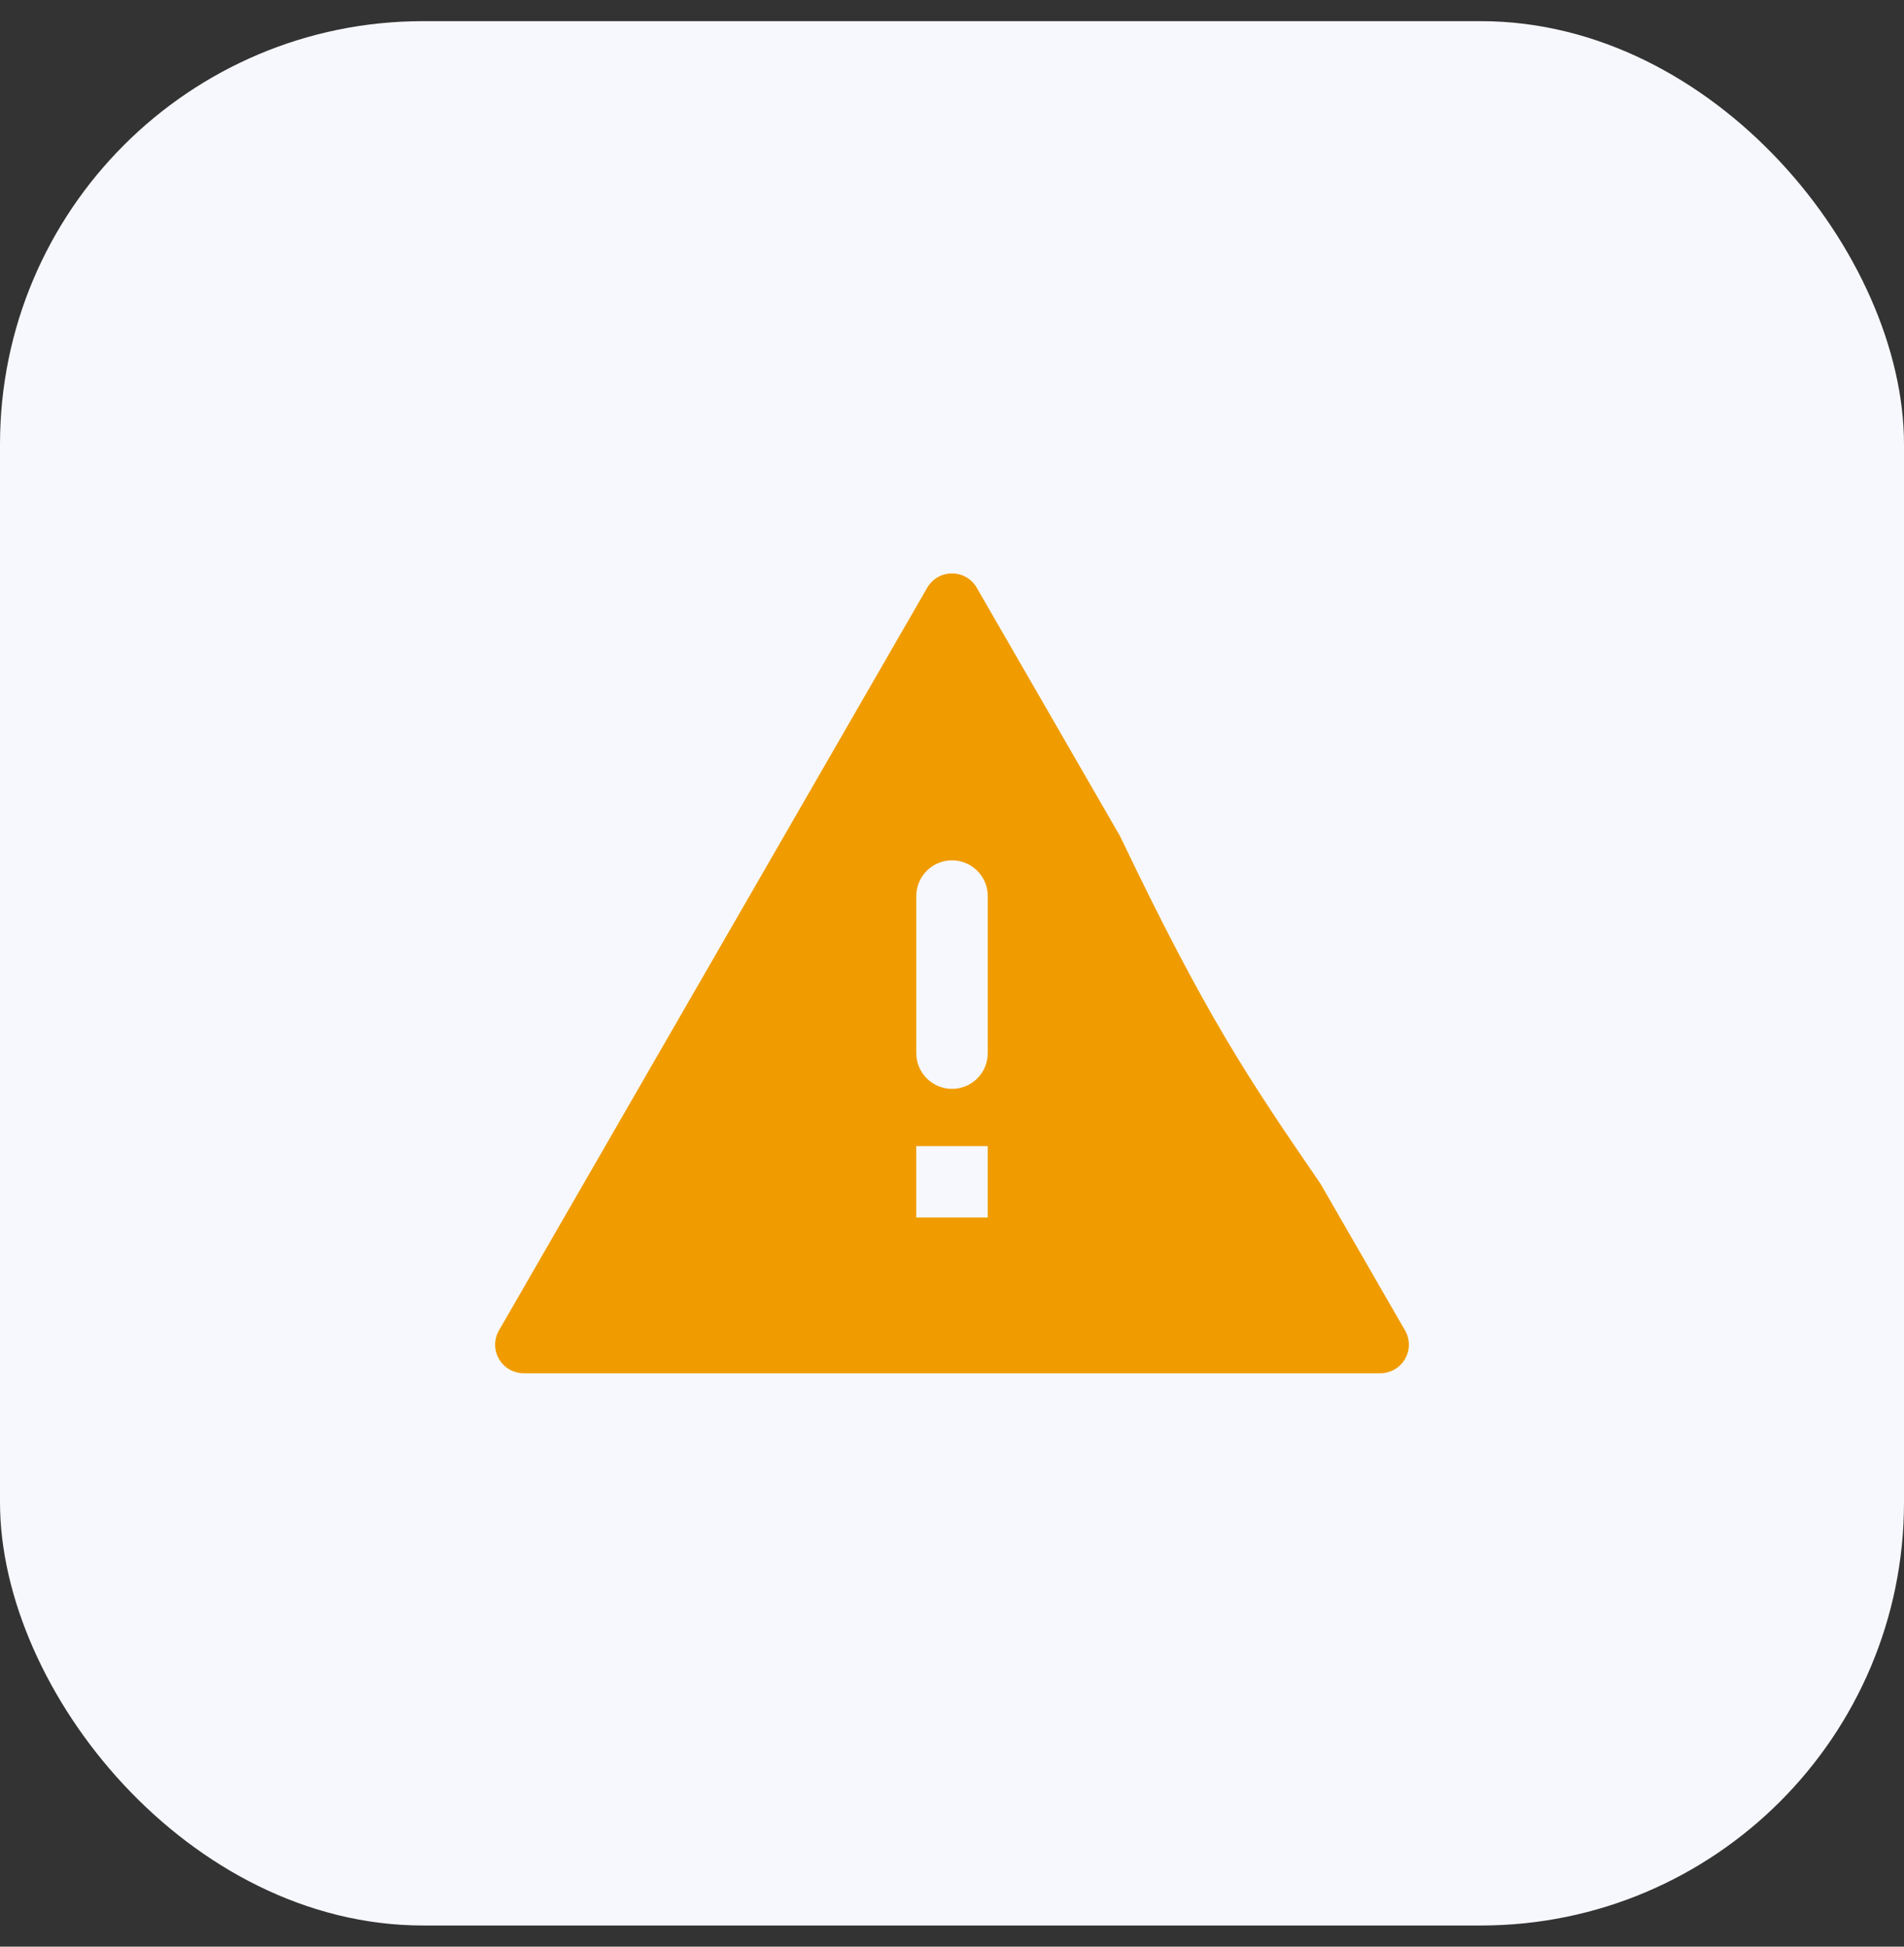 <svg width="45" height="46" viewBox="0 0 45 46" fill="none" xmlns="http://www.w3.org/2000/svg">
<rect x="0" y="0" width="45" height="46" fill="#333333" stroke="none"/>
<rect y="0.5" width="45" height="45" rx="10" fill="#F7F8FD"/>
<path fill-rule="evenodd" clip-rule="evenodd" d="M21.915 13.887C21.975 13.784 22.06 13.699 22.162 13.64C22.265 13.581 22.381 13.55 22.5 13.55C22.618 13.55 22.735 13.581 22.837 13.64C22.94 13.699 23.025 13.784 23.084 13.887L26.473 19.761C28.5 24 29.5 25.483 31.206 27.967L33.207 31.438C33.267 31.541 33.298 31.657 33.298 31.776C33.298 31.894 33.266 32.011 33.207 32.113C33.148 32.216 33.062 32.301 32.96 32.36C32.857 32.419 32.741 32.451 32.622 32.45H12.377C12.259 32.45 12.142 32.419 12.04 32.36C11.937 32.301 11.852 32.216 11.793 32.113C11.733 32.01 11.702 31.894 11.702 31.776C11.702 31.657 11.733 31.541 11.793 31.438L21.915 13.887ZM21.655 28.77V27.083H23.344V28.77H21.655ZM22.5 20.33C22.034 20.33 21.656 20.708 21.656 21.174V24.886C21.656 25.11 21.745 25.325 21.904 25.483C22.062 25.641 22.277 25.73 22.501 25.73C22.724 25.73 22.939 25.641 23.098 25.483C23.256 25.325 23.345 25.11 23.345 24.886V21.174C23.345 20.708 22.966 20.33 22.5 20.33Z" fill="#F09C00"/>
</svg>
